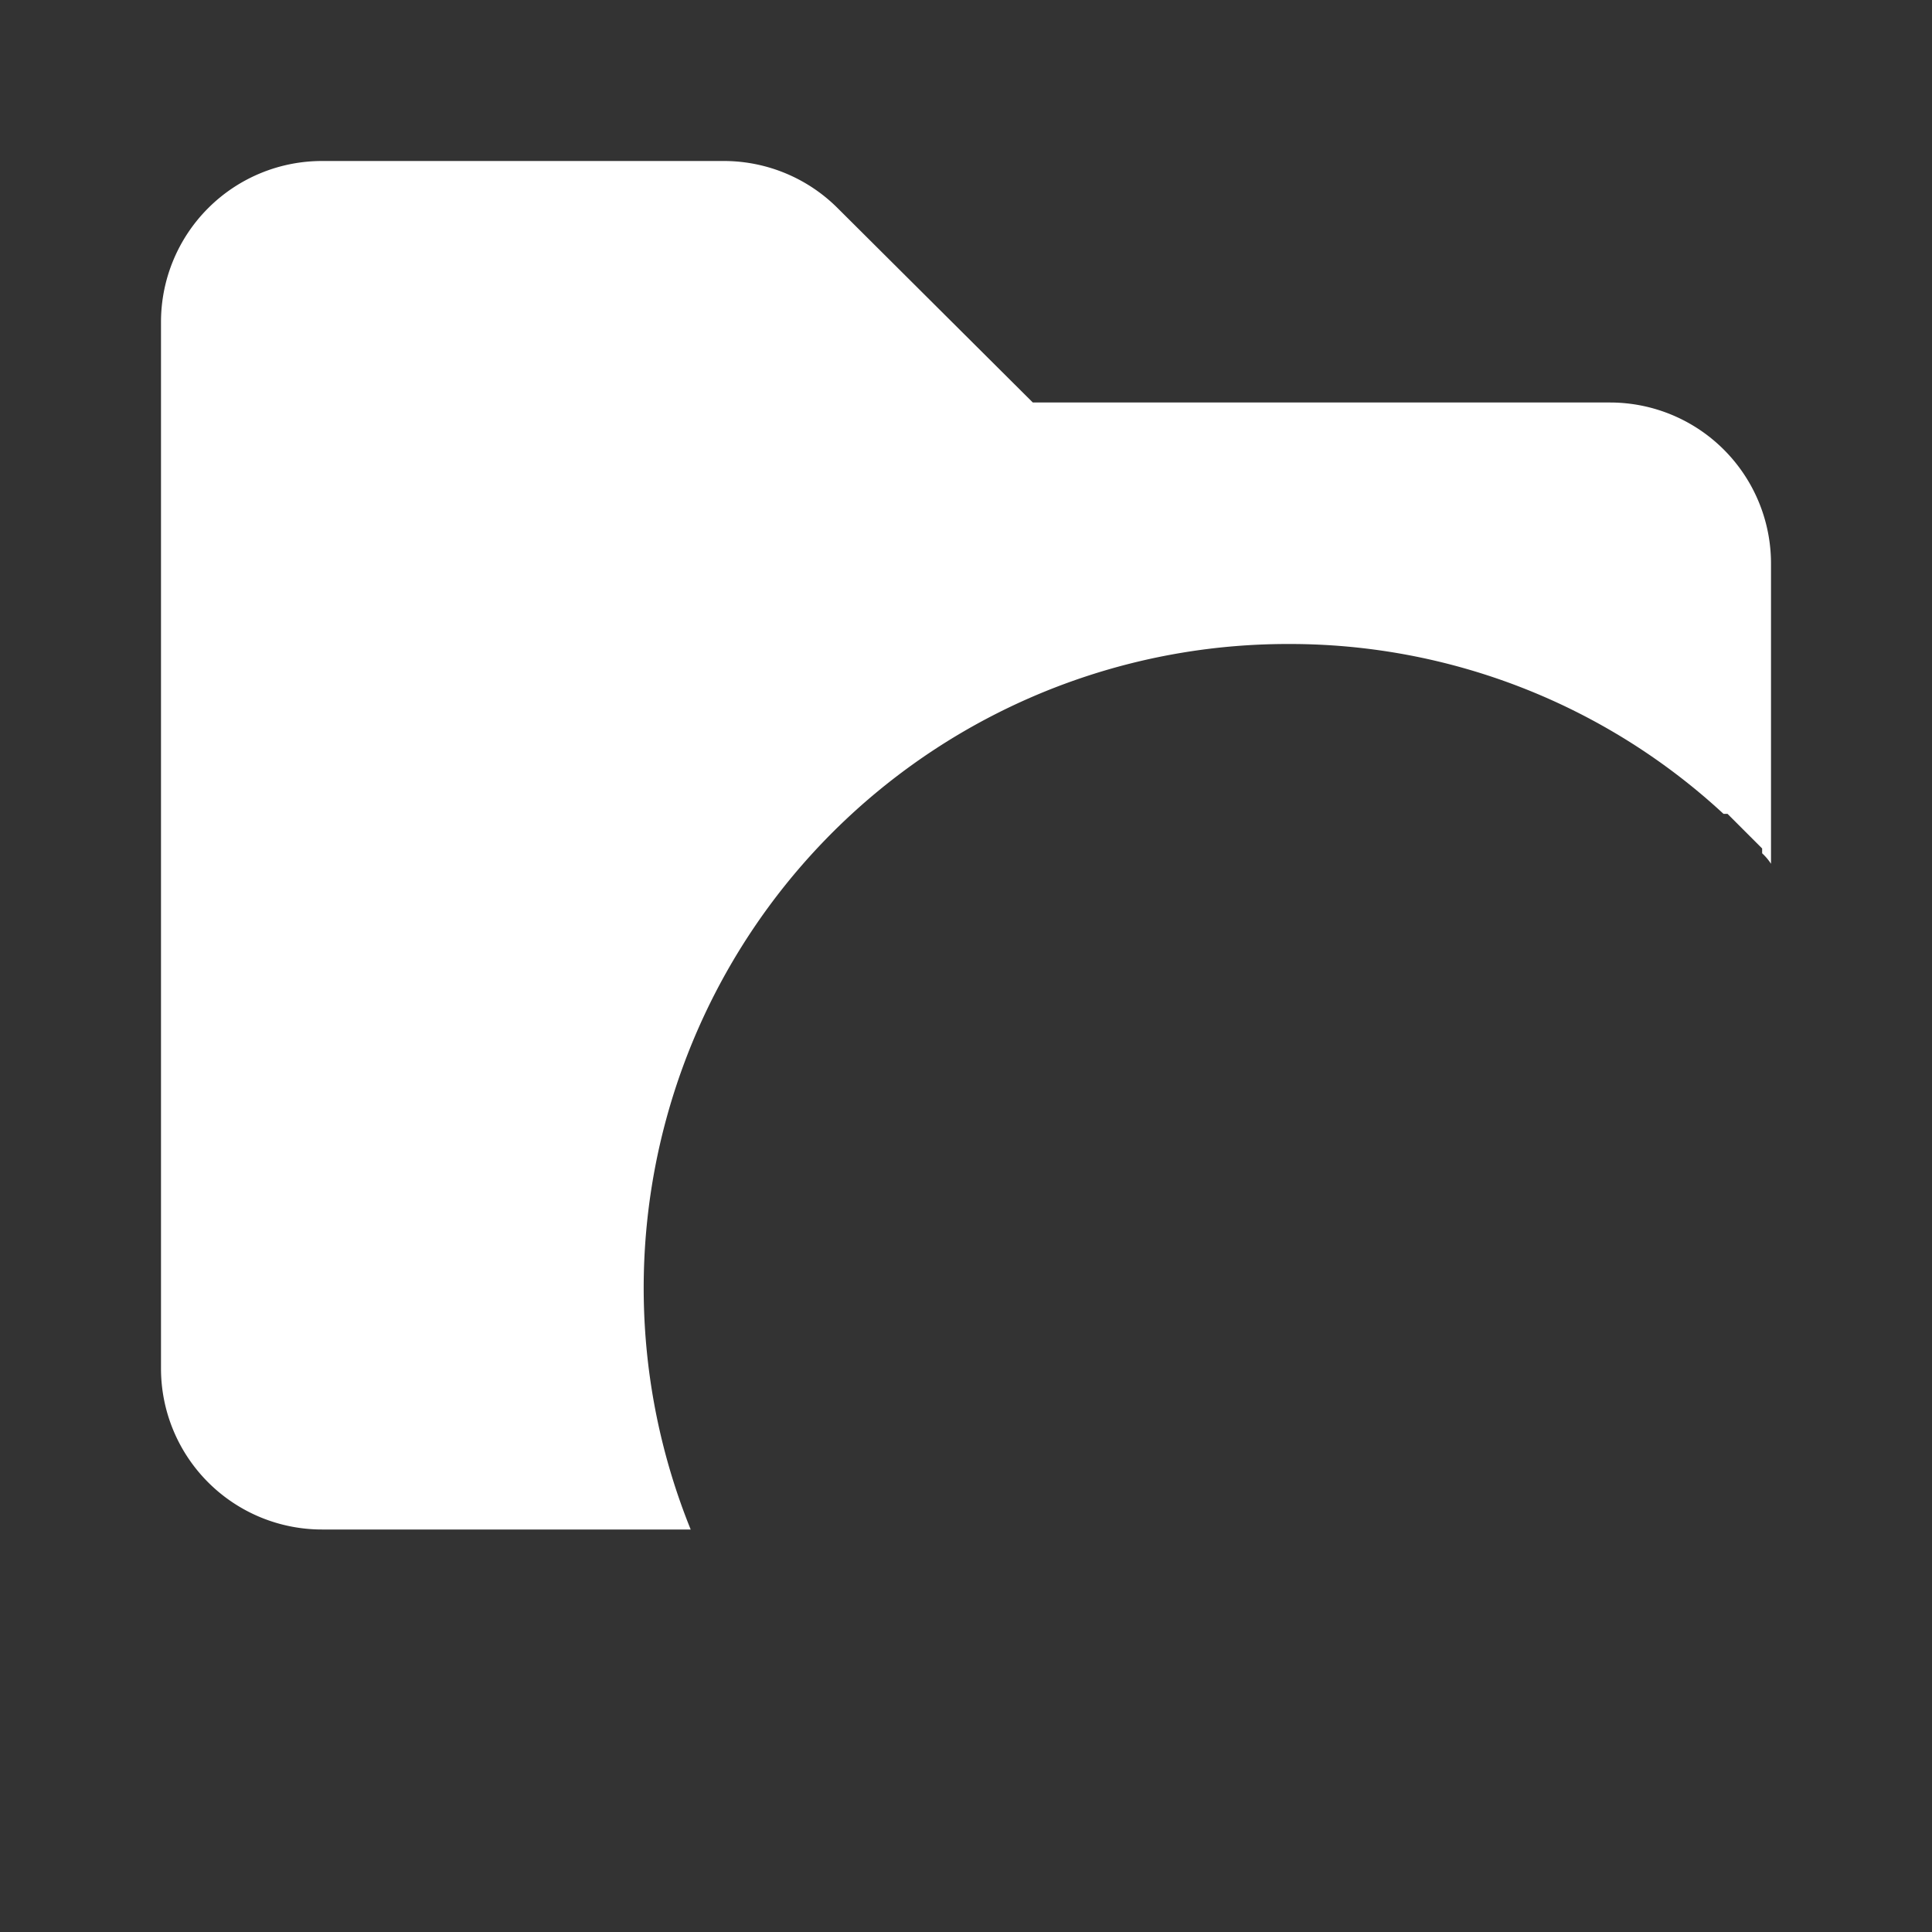 <?xml version="1.0" encoding="utf-8"?>
        <svg fill="#fff" viewBox="0 0 24 24" xmlns="http://www.w3.org/2000/svg" id="folder-block" class="icon glyph">
          <rect x="0" y="0" width="24" height="24" fill="#333333" stroke="none"/>
          <path d="M22,7v3.73a.69.69,0,0,0-.11-.13l0-.06-.43-.43-.05,0A7.93,7.93,0,0,0,16,8,8,8,0,0,0,8.58,19H4a2,2,0,0,1-2-2V4A2,2,0,0,1,4,2H9a2,2,0,0,1,1.41.59L12.83,5H20A2,2,0,0,1,22,7Z"></path>
        </svg>